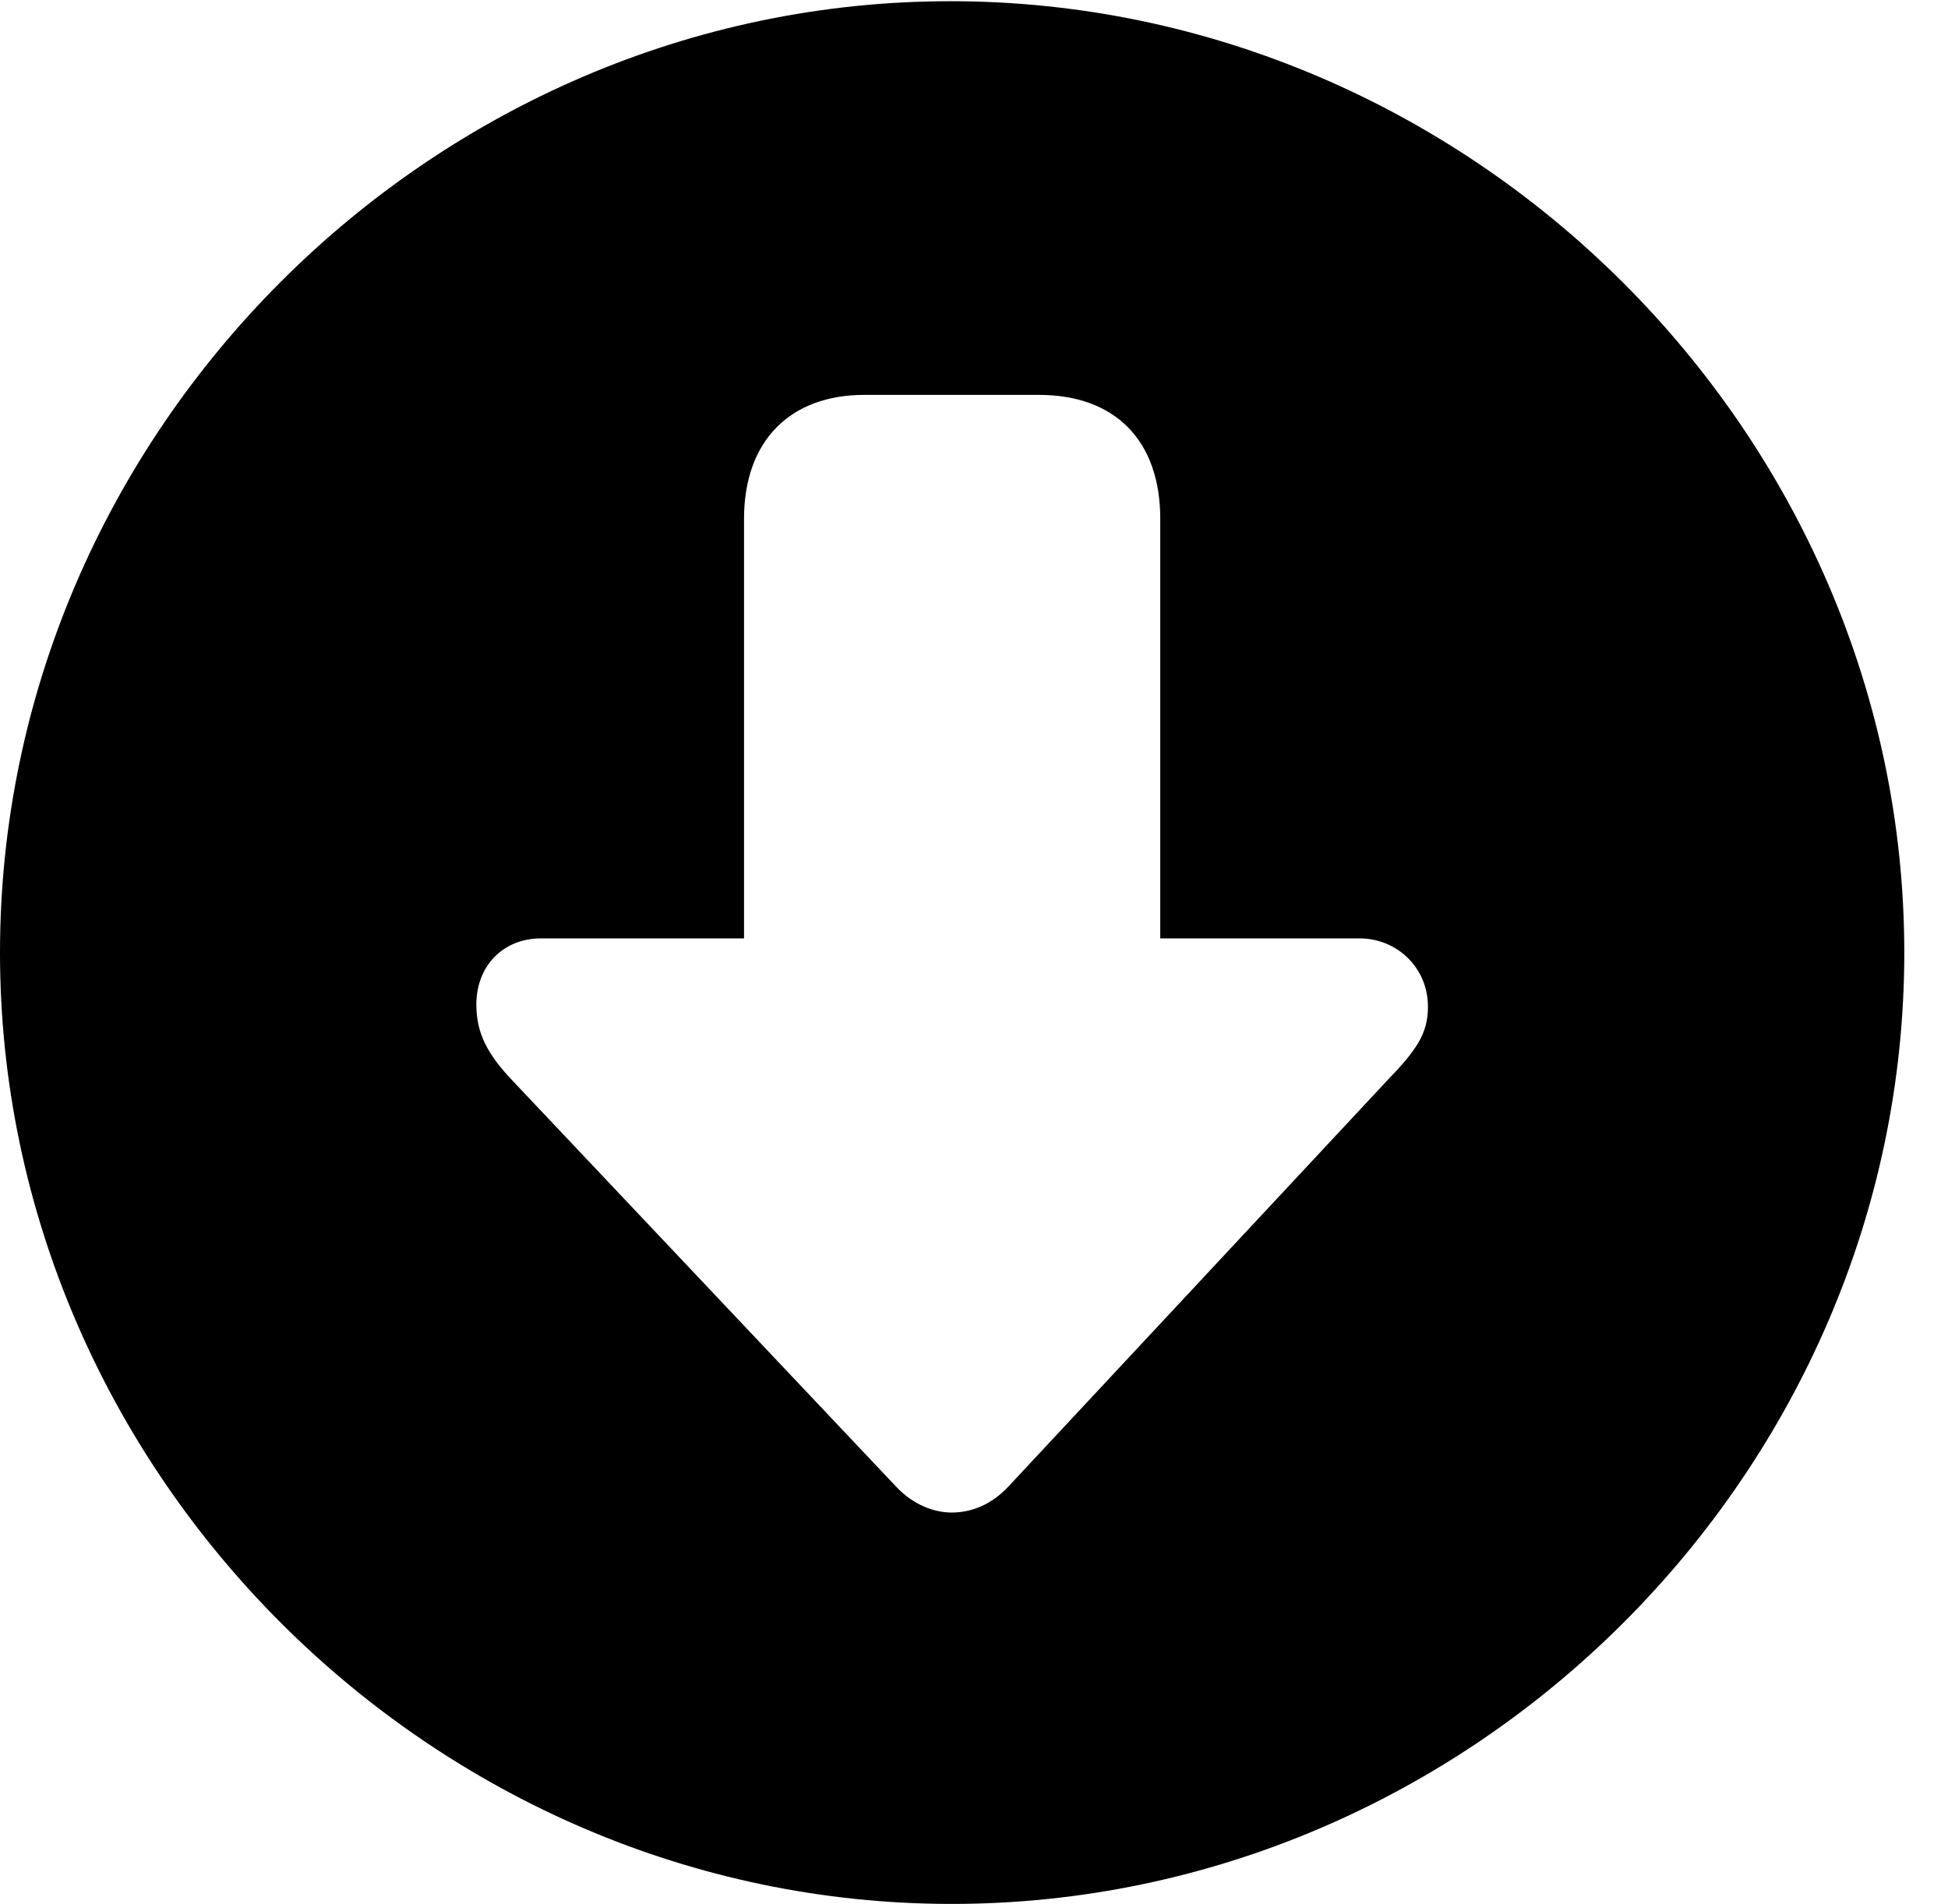 <svg version="1.1" xmlns="http://www.w3.org/2000/svg" xmlns:xlink="http://www.w3.org/1999/xlink" width="16.133" height="15.771" viewBox="0 0 16.133 15.771">
 <g>
  <rect height="15.771" opacity="0" width="16.133" x="0" y="0"/>
  <path d="M15.771 7.891C15.771 12.197 12.188 15.771 7.881 15.771C3.584 15.771 0 12.197 0 7.891C0 3.584 3.574 0.01 7.871 0.01C12.178 0.01 15.771 3.584 15.771 7.891ZM7.158 3.271C6.543 3.271 6.162 3.652 6.162 4.297L6.162 7.773L4.482 7.773C4.16 7.773 3.945 8.008 3.945 8.32C3.945 8.555 4.033 8.73 4.248 8.955L7.422 12.315C7.568 12.471 7.744 12.529 7.881 12.529C8.037 12.529 8.203 12.471 8.35 12.315L11.484 8.955C11.729 8.701 11.826 8.564 11.826 8.34C11.826 8.008 11.562 7.773 11.26 7.773L9.609 7.773L9.609 4.297C9.609 3.652 9.238 3.271 8.604 3.271Z" fill="currentColor"/>
 </g>
</svg>
